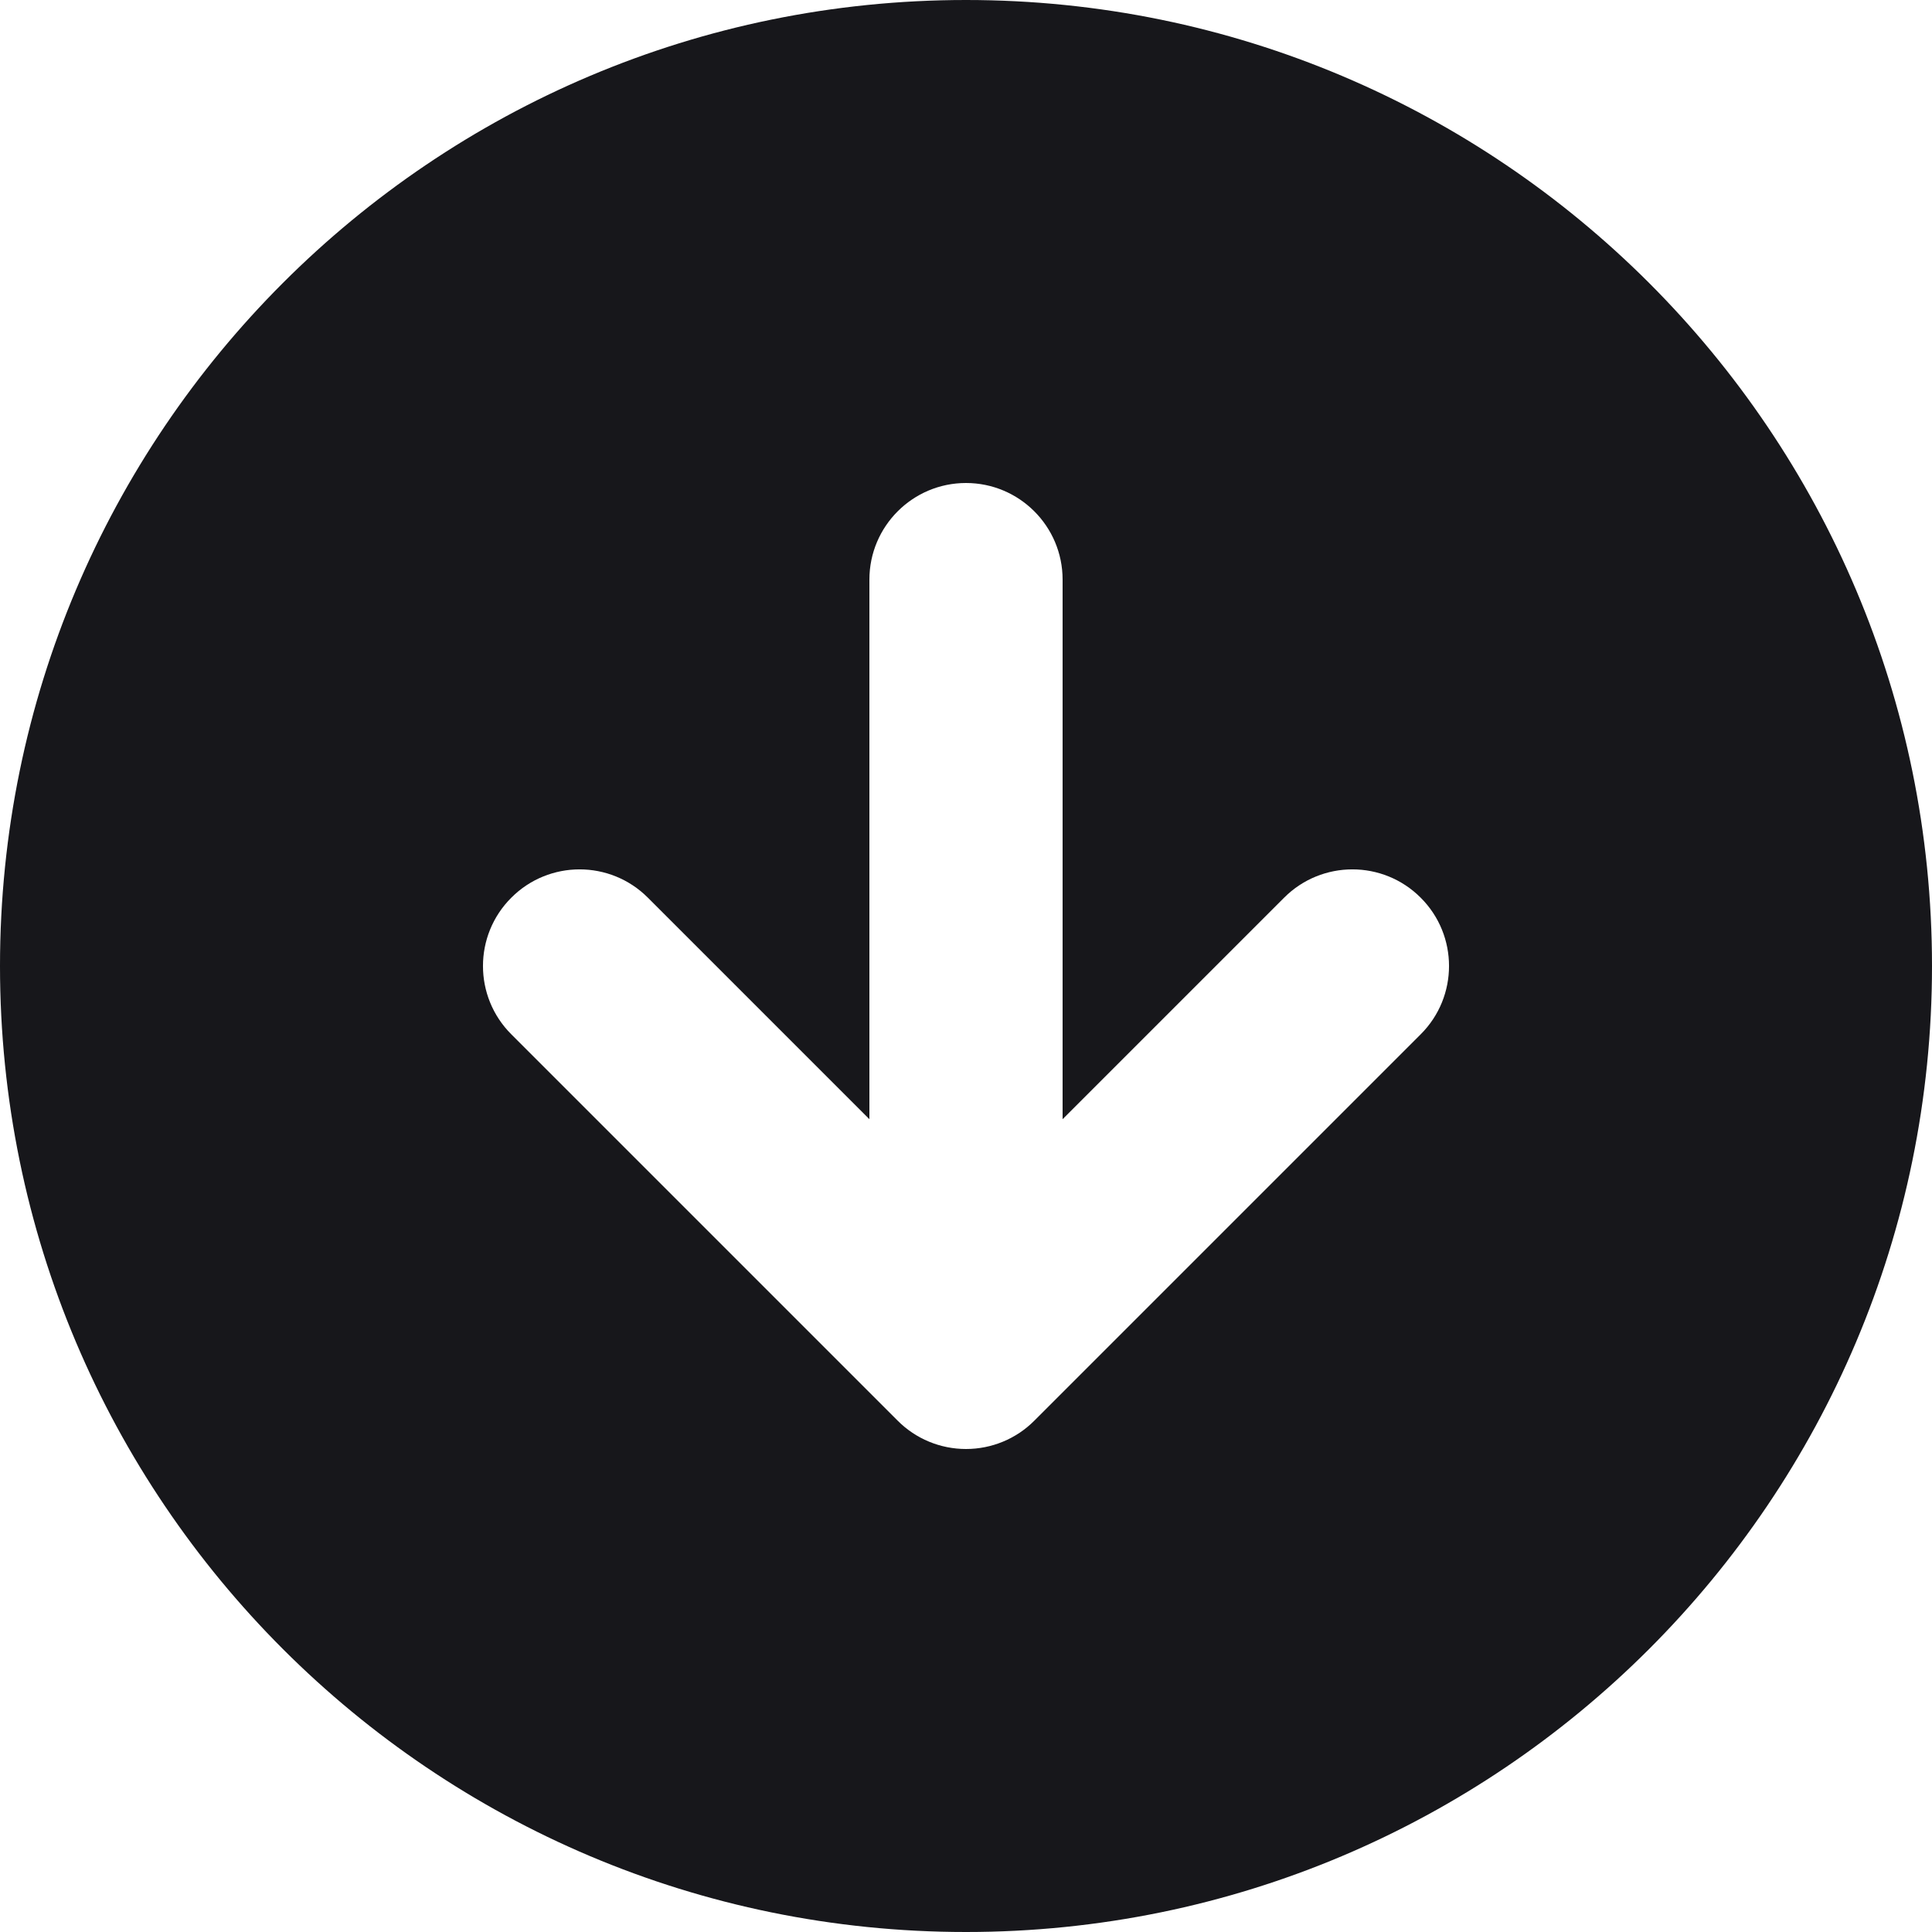 <svg width="20" height="20" viewBox="0 0 20 20" fill="none" xmlns="http://www.w3.org/2000/svg">
<path fill-rule="evenodd" clip-rule="evenodd" d="M20 10C20 4.477 15.523 -1.95703e-07 10 -4.37114e-07C4.477 -6.78525e-07 -1.95703e-07 4.477 -4.37114e-07 10C-6.78525e-07 15.523 4.477 20 10 20C15.523 20 20 15.523 20 10ZM14.707 9.293C15.098 9.683 15.098 10.317 14.707 10.707L10.707 14.707C10.52 14.895 10.265 15 10 15C9.735 15 9.48 14.895 9.293 14.707L5.293 10.707C4.902 10.317 4.902 9.683 5.293 9.293C5.683 8.902 6.317 8.902 6.707 9.293L9 11.586L9 6C9 5.448 9.448 5 10 5C10.552 5 11 5.448 11 6L11 11.586L13.293 9.293C13.683 8.902 14.317 8.902 14.707 9.293Z" fill="#17171B"/>
</svg>
